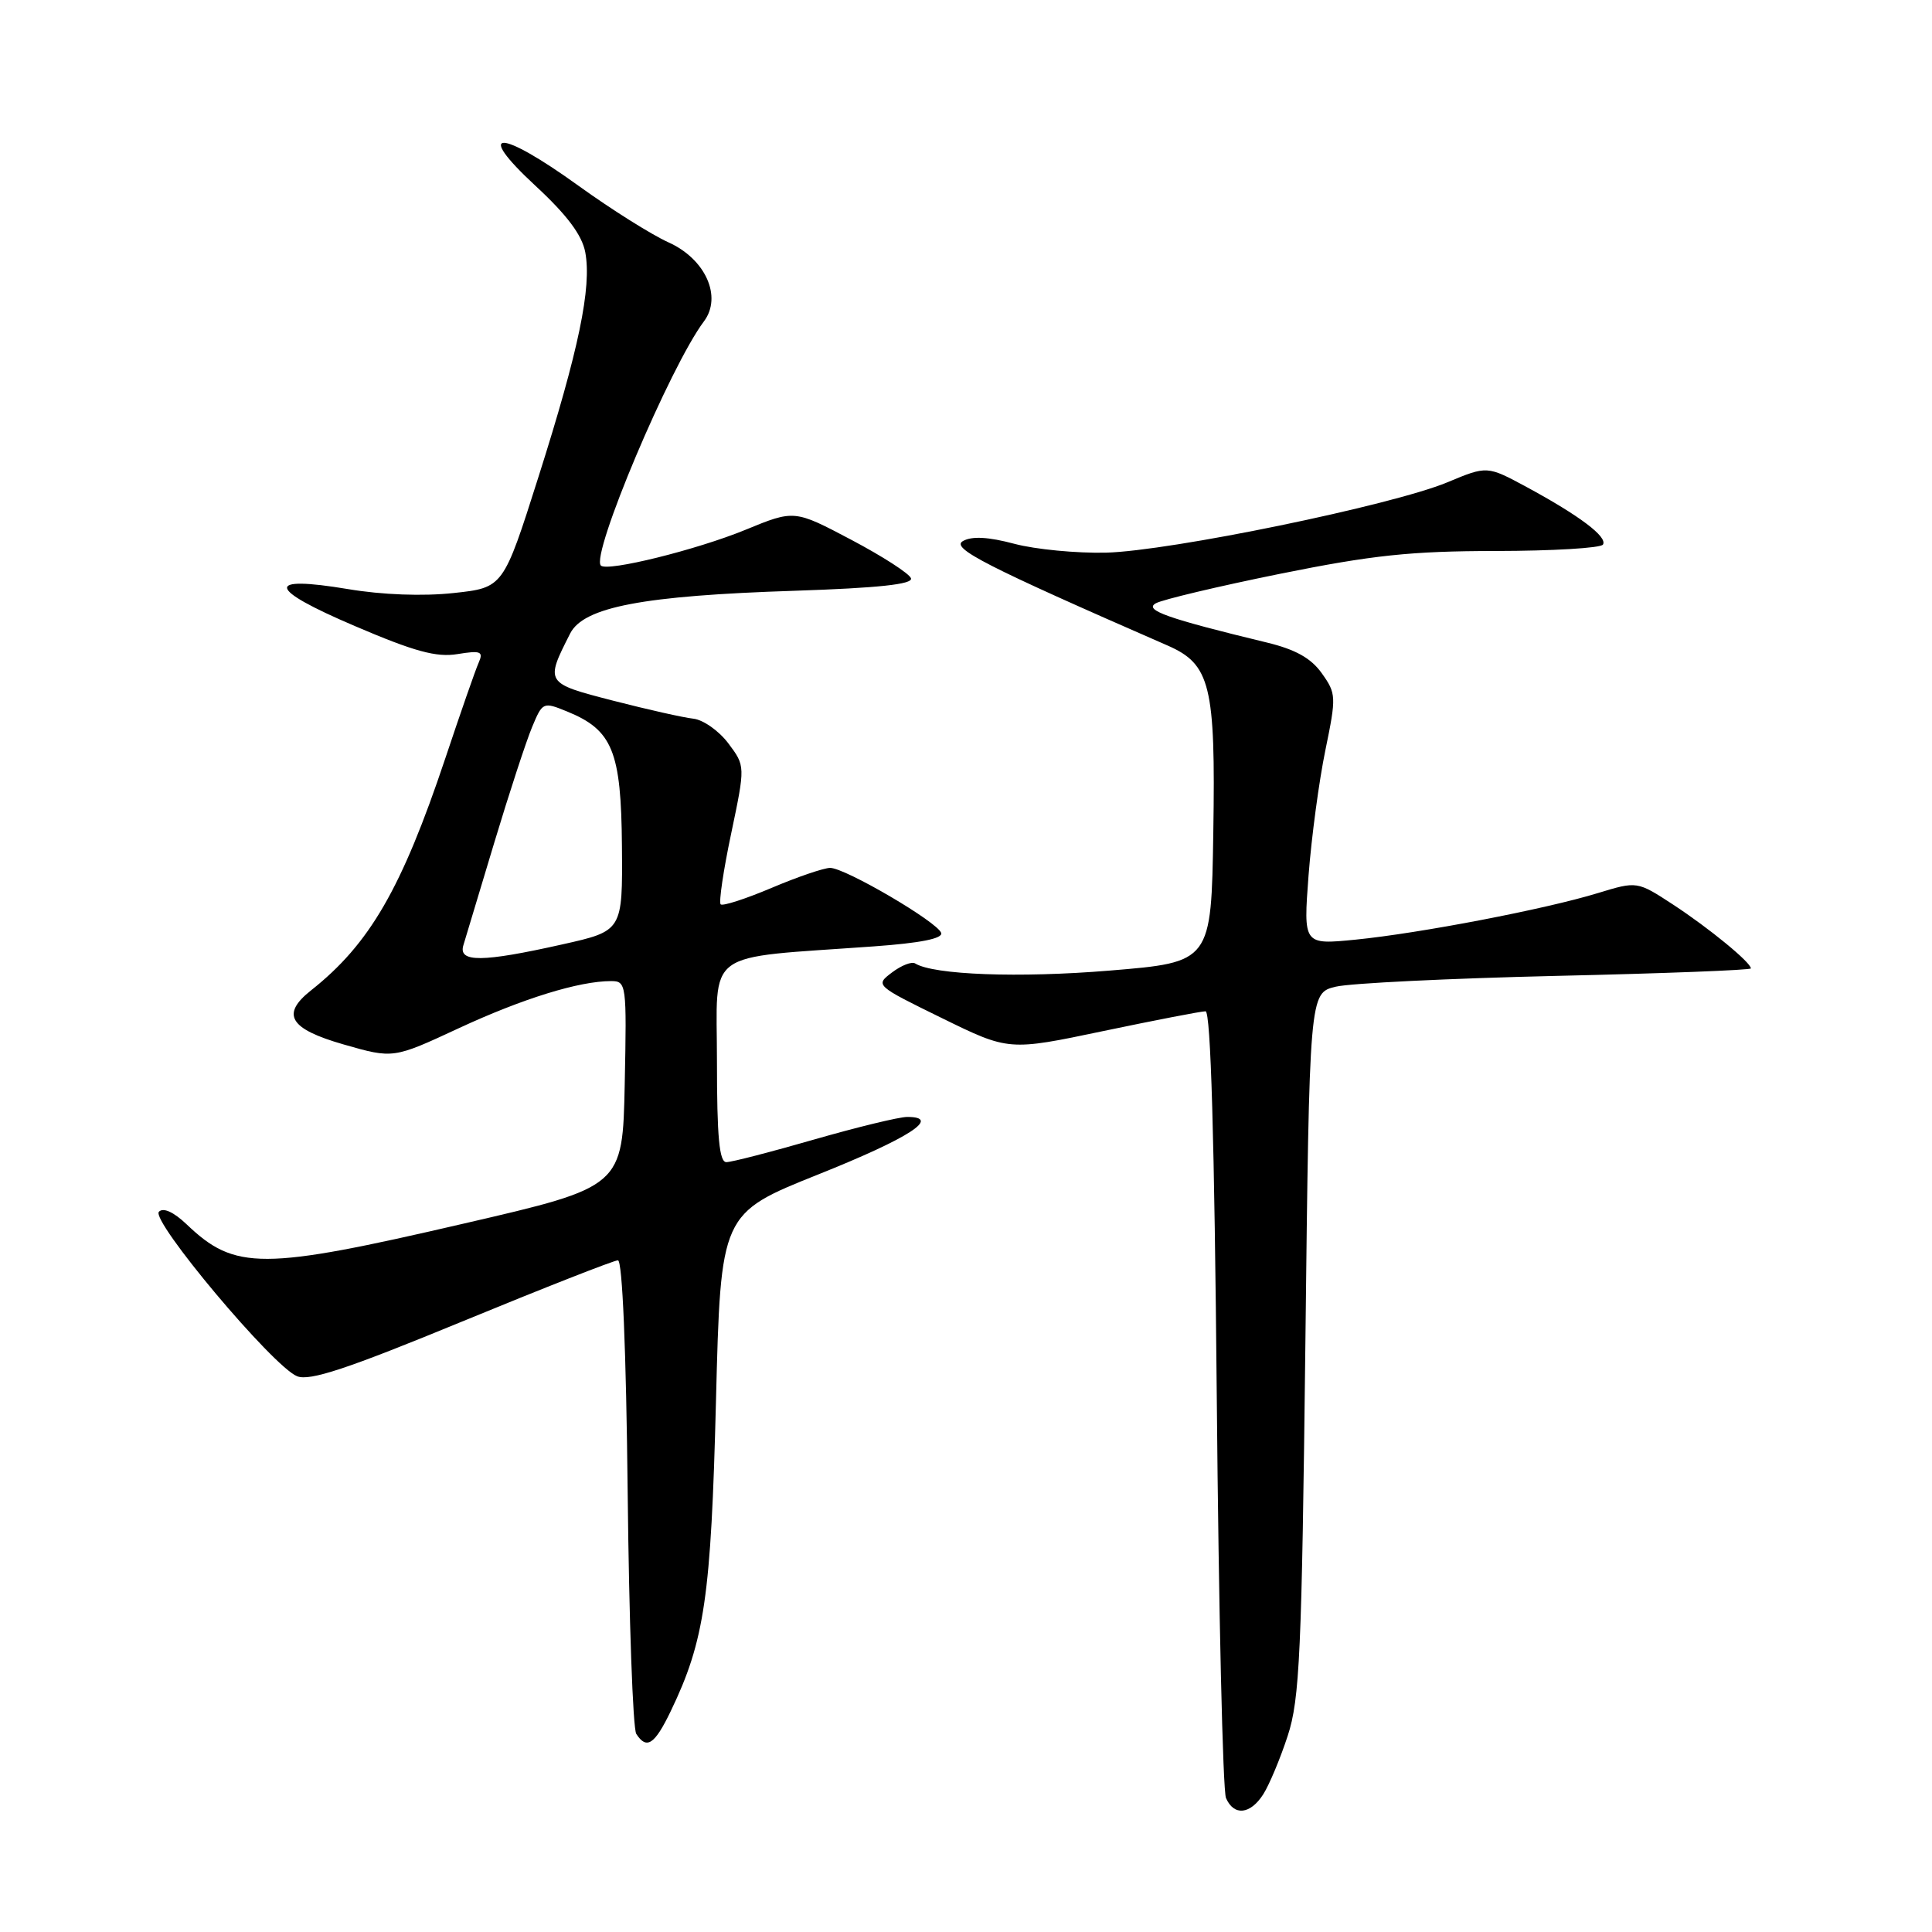 <?xml version="1.0" encoding="UTF-8" standalone="no"?>
<!DOCTYPE svg PUBLIC "-//W3C//DTD SVG 1.1//EN" "http://www.w3.org/Graphics/SVG/1.1/DTD/svg11.dtd" >
<svg xmlns="http://www.w3.org/2000/svg" xmlns:xlink="http://www.w3.org/1999/xlink" version="1.1" viewBox="0 0 256 256">
 <g >
 <path fill="currentColor"
d=" M 167.39 237.75 C 168.18 236.51 169.64 233.03 170.63 230.00 C 172.22 225.13 172.49 219.15 172.97 178.04 C 173.50 131.58 173.50 131.58 177.00 130.74 C 178.93 130.28 192.09 129.64 206.25 129.31 C 220.41 128.99 232.00 128.54 232.00 128.32 C 232.00 127.53 226.48 123.00 221.72 119.88 C 216.93 116.75 216.93 116.75 211.72 118.34 C 204.77 120.47 188.16 123.66 179.60 124.51 C 172.70 125.19 172.70 125.19 173.39 115.99 C 173.78 110.93 174.78 103.46 175.62 99.40 C 177.08 92.31 177.06 91.90 175.15 89.22 C 173.73 87.21 171.65 86.05 167.83 85.13 C 154.68 81.95 151.54 80.84 153.15 79.94 C 154.02 79.45 161.43 77.69 169.62 76.03 C 181.85 73.56 186.94 73.02 198.19 73.01 C 205.72 73.00 212.12 72.62 212.40 72.16 C 213.03 71.14 209.30 68.33 202.28 64.53 C 197.05 61.71 197.05 61.71 191.78 63.91 C 184.45 66.96 155.07 73.01 146.55 73.23 C 142.67 73.32 137.21 72.80 134.42 72.06 C 130.98 71.14 128.78 71.02 127.60 71.69 C 125.93 72.62 130.56 74.99 154.70 85.53 C 160.39 88.01 161.08 90.84 160.77 110.25 C 160.50 127.50 160.50 127.50 147.00 128.61 C 135.05 129.60 123.71 129.18 121.26 127.66 C 120.81 127.38 119.43 127.92 118.19 128.86 C 115.95 130.55 115.99 130.58 124.80 134.90 C 133.67 139.25 133.67 139.25 146.19 136.62 C 153.07 135.18 159.17 134.00 159.74 134.00 C 160.43 134.00 160.92 150.95 161.23 185.25 C 161.48 213.44 162.03 237.29 162.45 238.25 C 163.50 240.66 165.67 240.44 167.39 237.75 Z  M 88.87 226.75 C 93.37 217.40 94.22 211.57 94.87 185.65 C 95.50 160.79 95.50 160.79 108.42 155.62 C 120.50 150.79 124.82 148.00 120.21 148.00 C 119.14 148.00 113.59 149.35 107.88 150.99 C 102.17 152.64 96.94 153.99 96.25 153.99 C 95.31 154.00 95.00 150.66 95.00 140.63 C 95.00 125.55 92.95 127.05 115.79 125.40 C 121.93 124.96 124.96 124.36 124.71 123.62 C 124.25 122.18 111.99 115.00 110.00 115.00 C 109.18 115.00 105.68 116.19 102.24 117.65 C 98.79 119.11 95.76 120.09 95.49 119.83 C 95.23 119.56 95.85 115.33 96.89 110.42 C 98.76 101.50 98.76 101.50 96.51 98.50 C 95.27 96.85 93.19 95.38 91.88 95.23 C 90.57 95.09 85.78 94.01 81.23 92.84 C 72.23 90.52 72.22 90.50 75.55 83.94 C 77.34 80.43 85.18 78.93 105.29 78.28 C 116.39 77.91 120.97 77.42 120.71 76.63 C 120.51 76.01 116.94 73.71 112.79 71.52 C 105.25 67.54 105.25 67.54 98.78 70.20 C 92.33 72.85 80.45 75.79 79.62 74.94 C 78.24 73.55 88.80 48.54 93.27 42.59 C 95.73 39.32 93.48 34.31 88.57 32.11 C 86.33 31.10 80.99 27.74 76.69 24.64 C 66.18 17.05 62.74 17.01 70.91 24.58 C 75.12 28.47 77.12 31.14 77.55 33.42 C 78.42 38.06 76.70 46.35 71.35 63.19 C 66.69 77.87 66.69 77.87 60.10 78.58 C 56.06 79.02 50.64 78.82 46.13 78.06 C 35.04 76.21 35.36 77.98 47.01 82.95 C 54.90 86.33 57.83 87.13 60.62 86.67 C 63.70 86.17 64.08 86.32 63.43 87.80 C 63.01 88.73 61.02 94.45 59.00 100.50 C 53.22 117.75 48.98 125.09 41.20 131.24 C 37.19 134.42 38.36 136.34 45.55 138.40 C 52.11 140.28 52.11 140.28 60.80 136.24 C 69.27 132.31 76.73 130.00 80.97 130.00 C 83.00 130.00 83.05 130.39 82.78 143.63 C 82.50 157.26 82.50 157.26 61.50 162.12 C 34.70 168.34 31.14 168.35 24.74 162.24 C 23.02 160.60 21.64 159.97 21.06 160.56 C 19.92 161.71 36.20 181.11 39.37 182.36 C 41.04 183.03 46.02 181.38 61.23 175.11 C 72.06 170.65 81.35 167.00 81.88 167.00 C 82.47 167.00 82.97 178.89 83.17 197.75 C 83.35 214.66 83.86 229.06 84.31 229.75 C 85.68 231.87 86.74 231.17 88.87 226.75 Z  M 61.40 125.25 C 61.69 124.29 63.54 118.15 65.51 111.60 C 67.48 105.06 69.73 98.19 70.51 96.33 C 71.89 93.02 71.97 92.98 75.13 94.27 C 81.17 96.73 82.31 99.53 82.41 112.13 C 82.50 123.35 82.50 123.35 74.50 125.14 C 63.89 127.52 60.70 127.55 61.40 125.25 Z "/>
</g>
</svg>